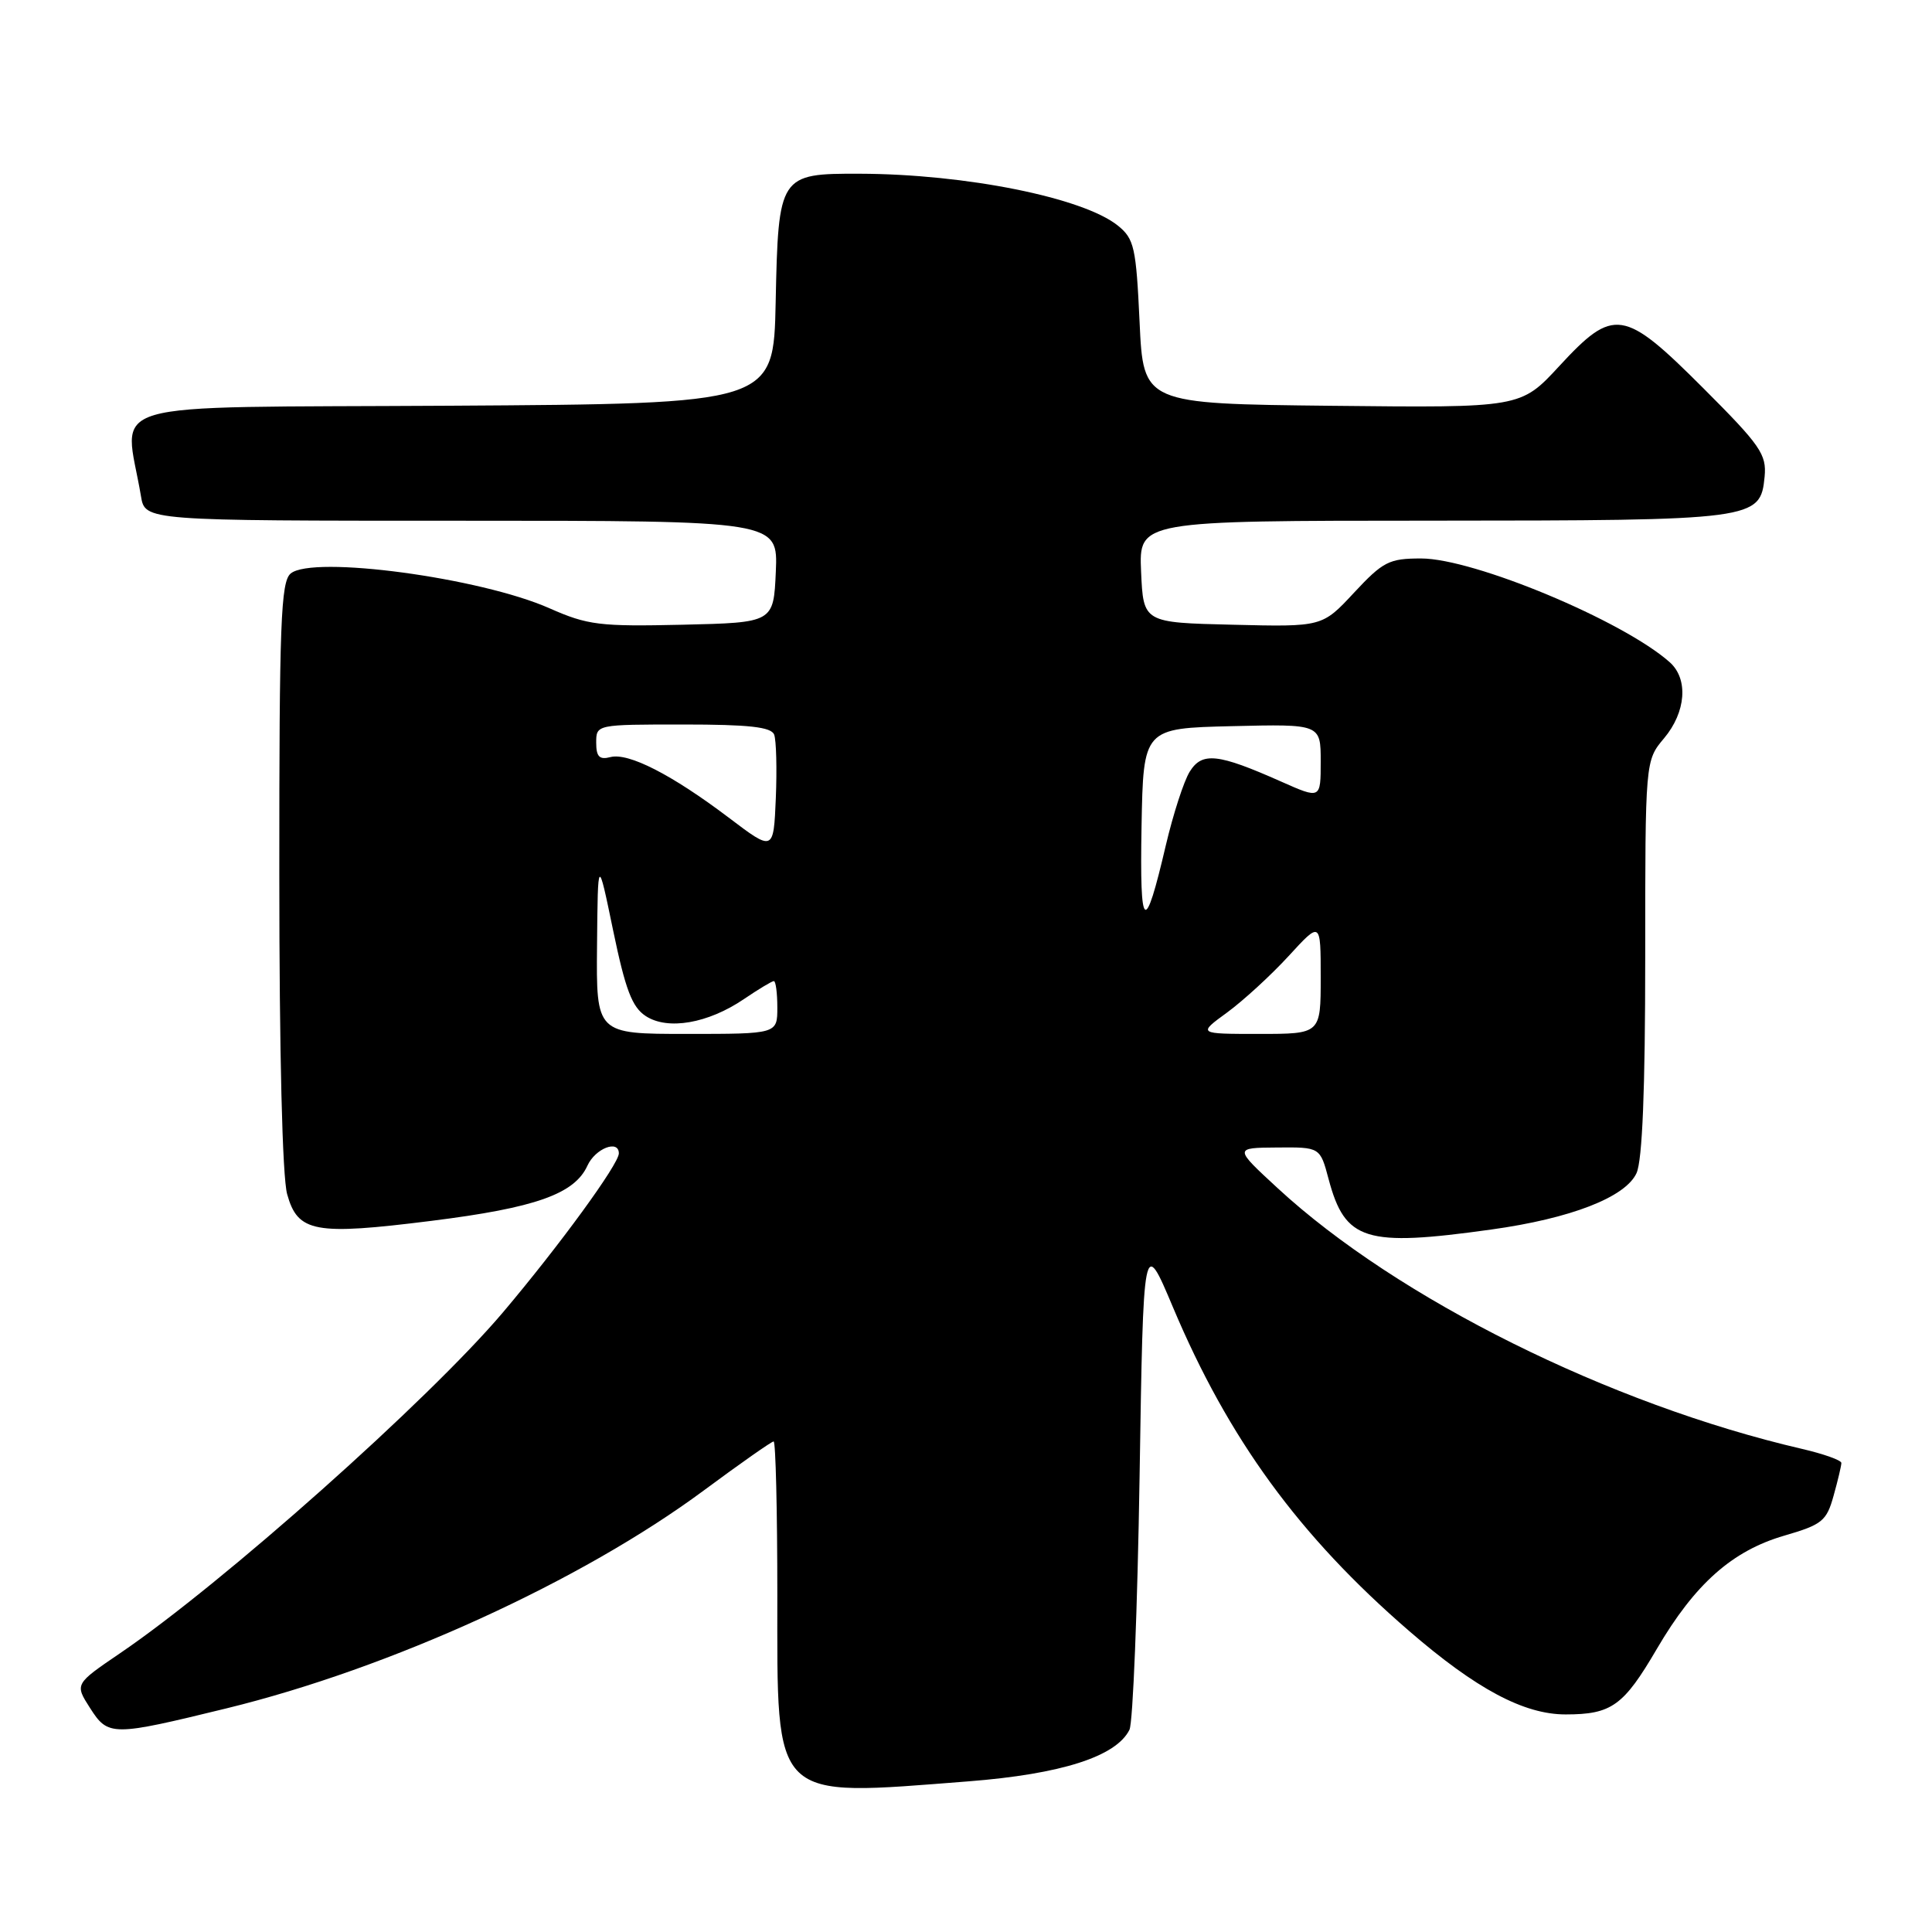 <?xml version="1.0" encoding="UTF-8" standalone="no"?>
<!DOCTYPE svg PUBLIC "-//W3C//DTD SVG 1.1//EN" "http://www.w3.org/Graphics/SVG/1.1/DTD/svg11.dtd" >
<svg xmlns="http://www.w3.org/2000/svg" xmlns:xlink="http://www.w3.org/1999/xlink" version="1.1" viewBox="0 0 256 256">
 <g >
 <path fill="currentColor"
d=" M 128.31 236.04 C 140.62 235.08 147.91 232.75 149.66 229.20 C 150.12 228.27 150.72 213.19 151.00 195.71 C 151.50 163.91 151.50 163.91 155.42 173.21 C 162.78 190.68 172.14 203.51 186.70 216.10 C 195.60 223.80 201.92 227.17 207.45 227.17 C 213.55 227.17 215.13 226.03 219.55 218.47 C 224.59 209.87 229.52 205.49 236.43 203.48 C 241.45 202.02 242.03 201.55 242.96 198.19 C 243.53 196.16 243.99 194.21 243.99 193.85 C 244.00 193.49 241.64 192.65 238.75 191.98 C 213.32 186.08 185.16 172.08 169.31 157.45 C 163.50 152.09 163.50 152.09 169.21 152.05 C 174.92 152.00 174.92 152.00 176.05 156.25 C 178.23 164.42 180.90 165.25 197.59 162.92 C 208.13 161.46 215.39 158.64 216.85 155.44 C 217.62 153.73 218.00 144.41 218.00 126.85 C 218.00 100.79 218.00 100.79 220.50 97.82 C 223.41 94.35 223.74 89.97 221.25 87.75 C 215.06 82.25 195.30 74.00 188.30 74.00 C 184.06 74.00 183.26 74.41 179.42 78.53 C 175.20 83.07 175.20 83.07 163.35 82.78 C 151.50 82.50 151.50 82.50 151.20 75.75 C 150.91 69.00 150.91 69.00 189.70 68.99 C 232.65 68.97 233.26 68.89 233.82 63.17 C 234.10 60.21 233.28 59.02 225.70 51.44 C 215.14 40.88 213.84 40.68 206.60 48.52 C 201.50 54.04 201.50 54.04 176.50 53.77 C 151.50 53.50 151.50 53.50 151.00 42.66 C 150.54 32.77 150.29 31.65 148.13 29.90 C 143.53 26.19 127.97 23.06 113.90 23.02 C 103.26 22.99 103.13 23.18 102.78 40.05 C 102.50 53.50 102.50 53.50 59.66 53.76 C 12.03 54.05 16.50 52.74 18.68 65.75 C 19.22 69.00 19.22 69.00 61.16 69.00 C 103.09 69.00 103.09 69.00 102.80 75.75 C 102.50 82.50 102.50 82.50 90.44 82.78 C 79.46 83.03 77.88 82.84 72.81 80.60 C 63.65 76.54 41.44 73.56 38.52 75.99 C 37.21 77.07 37.00 82.56 37.01 115.87 C 37.01 139.51 37.41 155.95 38.05 158.24 C 39.46 163.30 41.69 163.71 57.16 161.77 C 70.98 160.04 76.13 158.21 77.84 154.45 C 78.88 152.17 82.00 150.96 82.00 152.83 C 82.00 154.25 74.10 165.08 66.64 173.90 C 56.83 185.49 29.44 209.87 15.91 219.06 C 9.90 223.15 9.90 223.15 11.93 226.32 C 14.34 230.08 14.81 230.08 30.00 226.37 C 51.70 221.07 77.03 209.51 93.26 197.49 C 98.08 193.92 102.24 191.00 102.51 191.00 C 102.78 191.00 103.00 200.14 103.00 211.31 C 103.00 238.97 102.08 238.07 128.31 236.04 Z  M 79.11 125.25 C 79.22 113.50 79.22 113.50 81.25 123.32 C 82.87 131.12 83.75 133.45 85.56 134.63 C 88.47 136.54 93.81 135.62 98.58 132.38 C 100.51 131.07 102.29 130.00 102.54 130.00 C 102.79 130.00 103.00 131.57 103.00 133.50 C 103.00 137.00 103.00 137.00 91.00 137.00 C 79.00 137.00 79.00 137.00 79.11 125.25 Z  M 162.60 134.16 C 164.74 132.59 168.41 129.23 170.75 126.68 C 175.00 122.04 175.00 122.04 175.00 129.52 C 175.00 137.00 175.00 137.00 166.85 137.00 C 158.70 137.00 158.70 137.00 162.60 134.16 Z  M 151.26 109.50 C 151.50 96.50 151.50 96.50 163.25 96.22 C 175.00 95.94 175.00 95.94 175.00 100.91 C 175.00 105.89 175.00 105.89 169.75 103.56 C 161.38 99.84 159.29 99.61 157.65 102.24 C 156.87 103.48 155.45 107.88 154.48 112.00 C 151.67 124.03 151.01 123.52 151.26 109.50 Z  M 96.56 108.34 C 89.02 102.64 83.27 99.70 80.88 100.32 C 79.43 100.70 79.00 100.27 79.00 98.41 C 79.00 96.00 79.02 96.00 90.53 96.00 C 99.26 96.00 102.19 96.33 102.58 97.34 C 102.86 98.08 102.96 101.87 102.80 105.76 C 102.50 112.84 102.50 112.84 96.56 108.34 Z "/>
</g>
</svg>